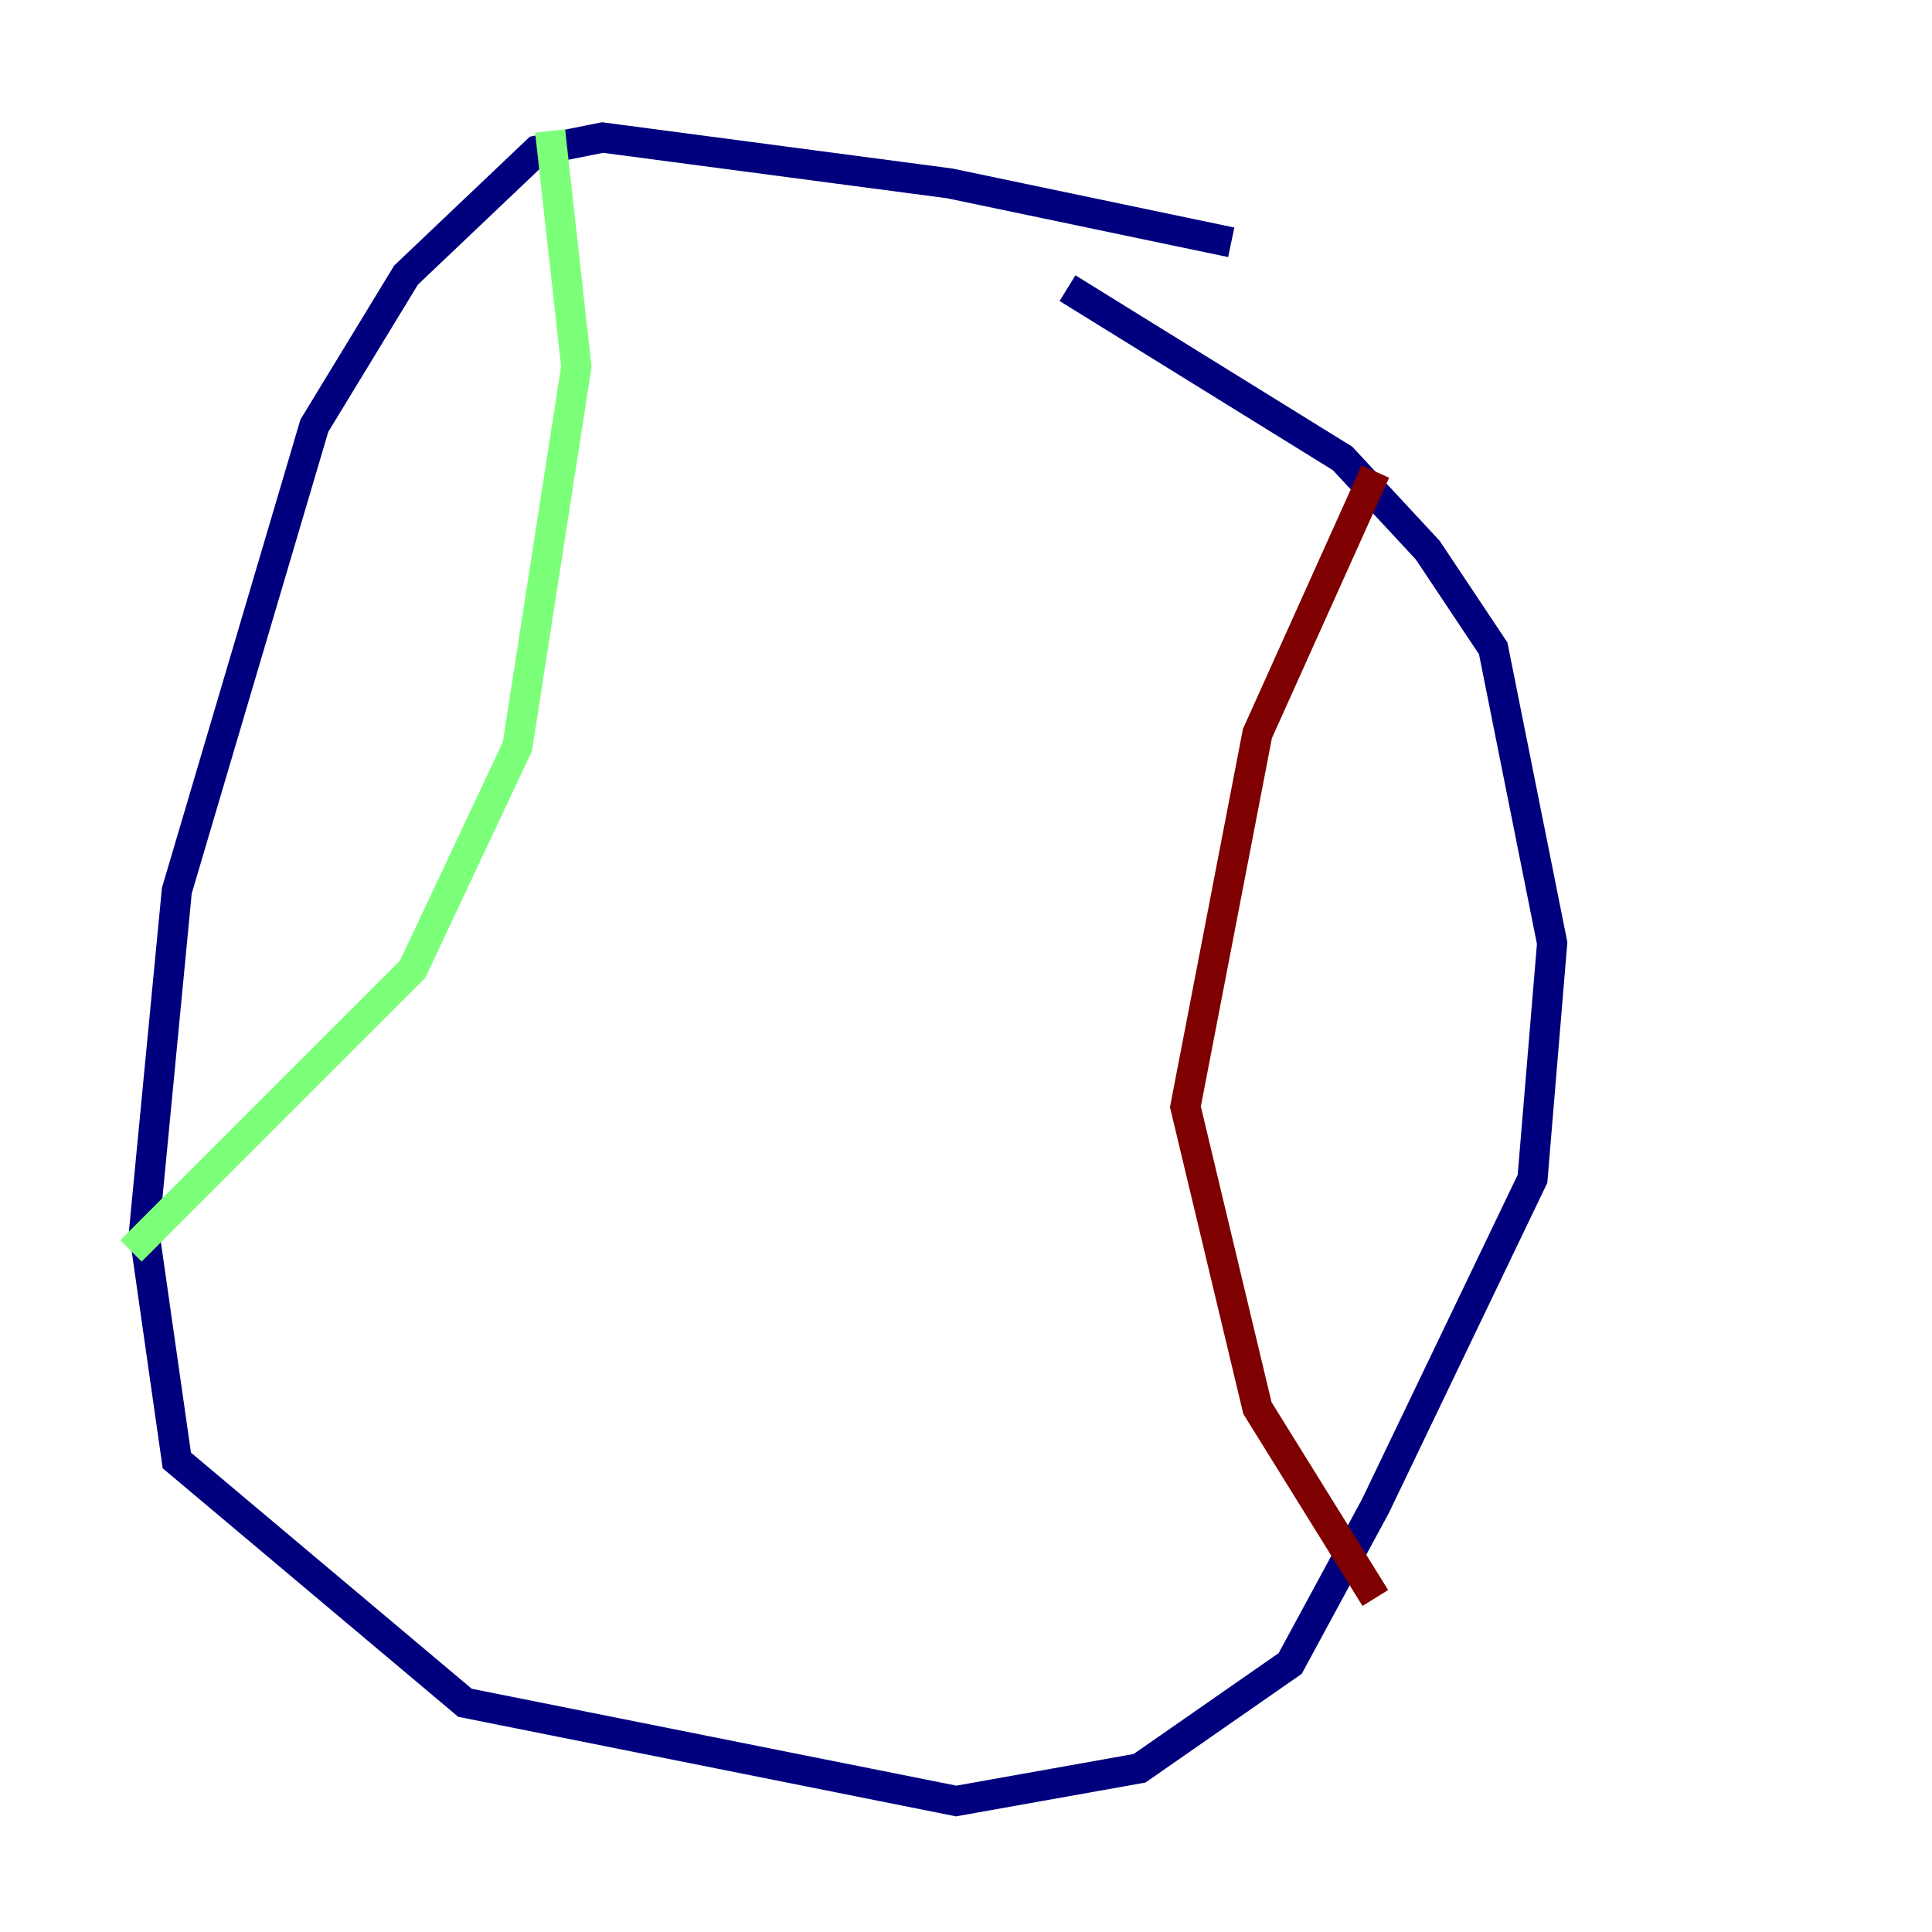 <?xml version="1.0" encoding="utf-8" ?>
<svg baseProfile="tiny" height="128" version="1.2" viewBox="0,0,128,128" width="128" xmlns="http://www.w3.org/2000/svg" xmlns:ev="http://www.w3.org/2001/xml-events" xmlns:xlink="http://www.w3.org/1999/xlink"><defs /><polyline fill="none" points="81.573,16.054 62.915,12.149 39.919,9.112 35.58,9.98 26.902,18.224 20.827,28.203 11.715,59.01 9.546,81.573 11.715,96.759 30.807,112.814 63.349,119.322 75.498,117.153 85.478,110.21 91.119,99.797 101.532,78.102 102.834,62.481 98.929,42.956 94.59,36.447 88.949,30.373 70.725,19.091" stroke="#00007f" stroke-width="2" /><polyline fill="none" points="36.447,8.678 38.183,24.298 34.278,49.464 27.336,64.217 8.678,82.875" stroke="#7cff79" stroke-width="2" /><polyline fill="none" points="91.119,31.241 83.308,48.597 78.536,73.329 83.308,93.288 91.119,105.871" stroke="#7f0000" stroke-width="2" /></svg>